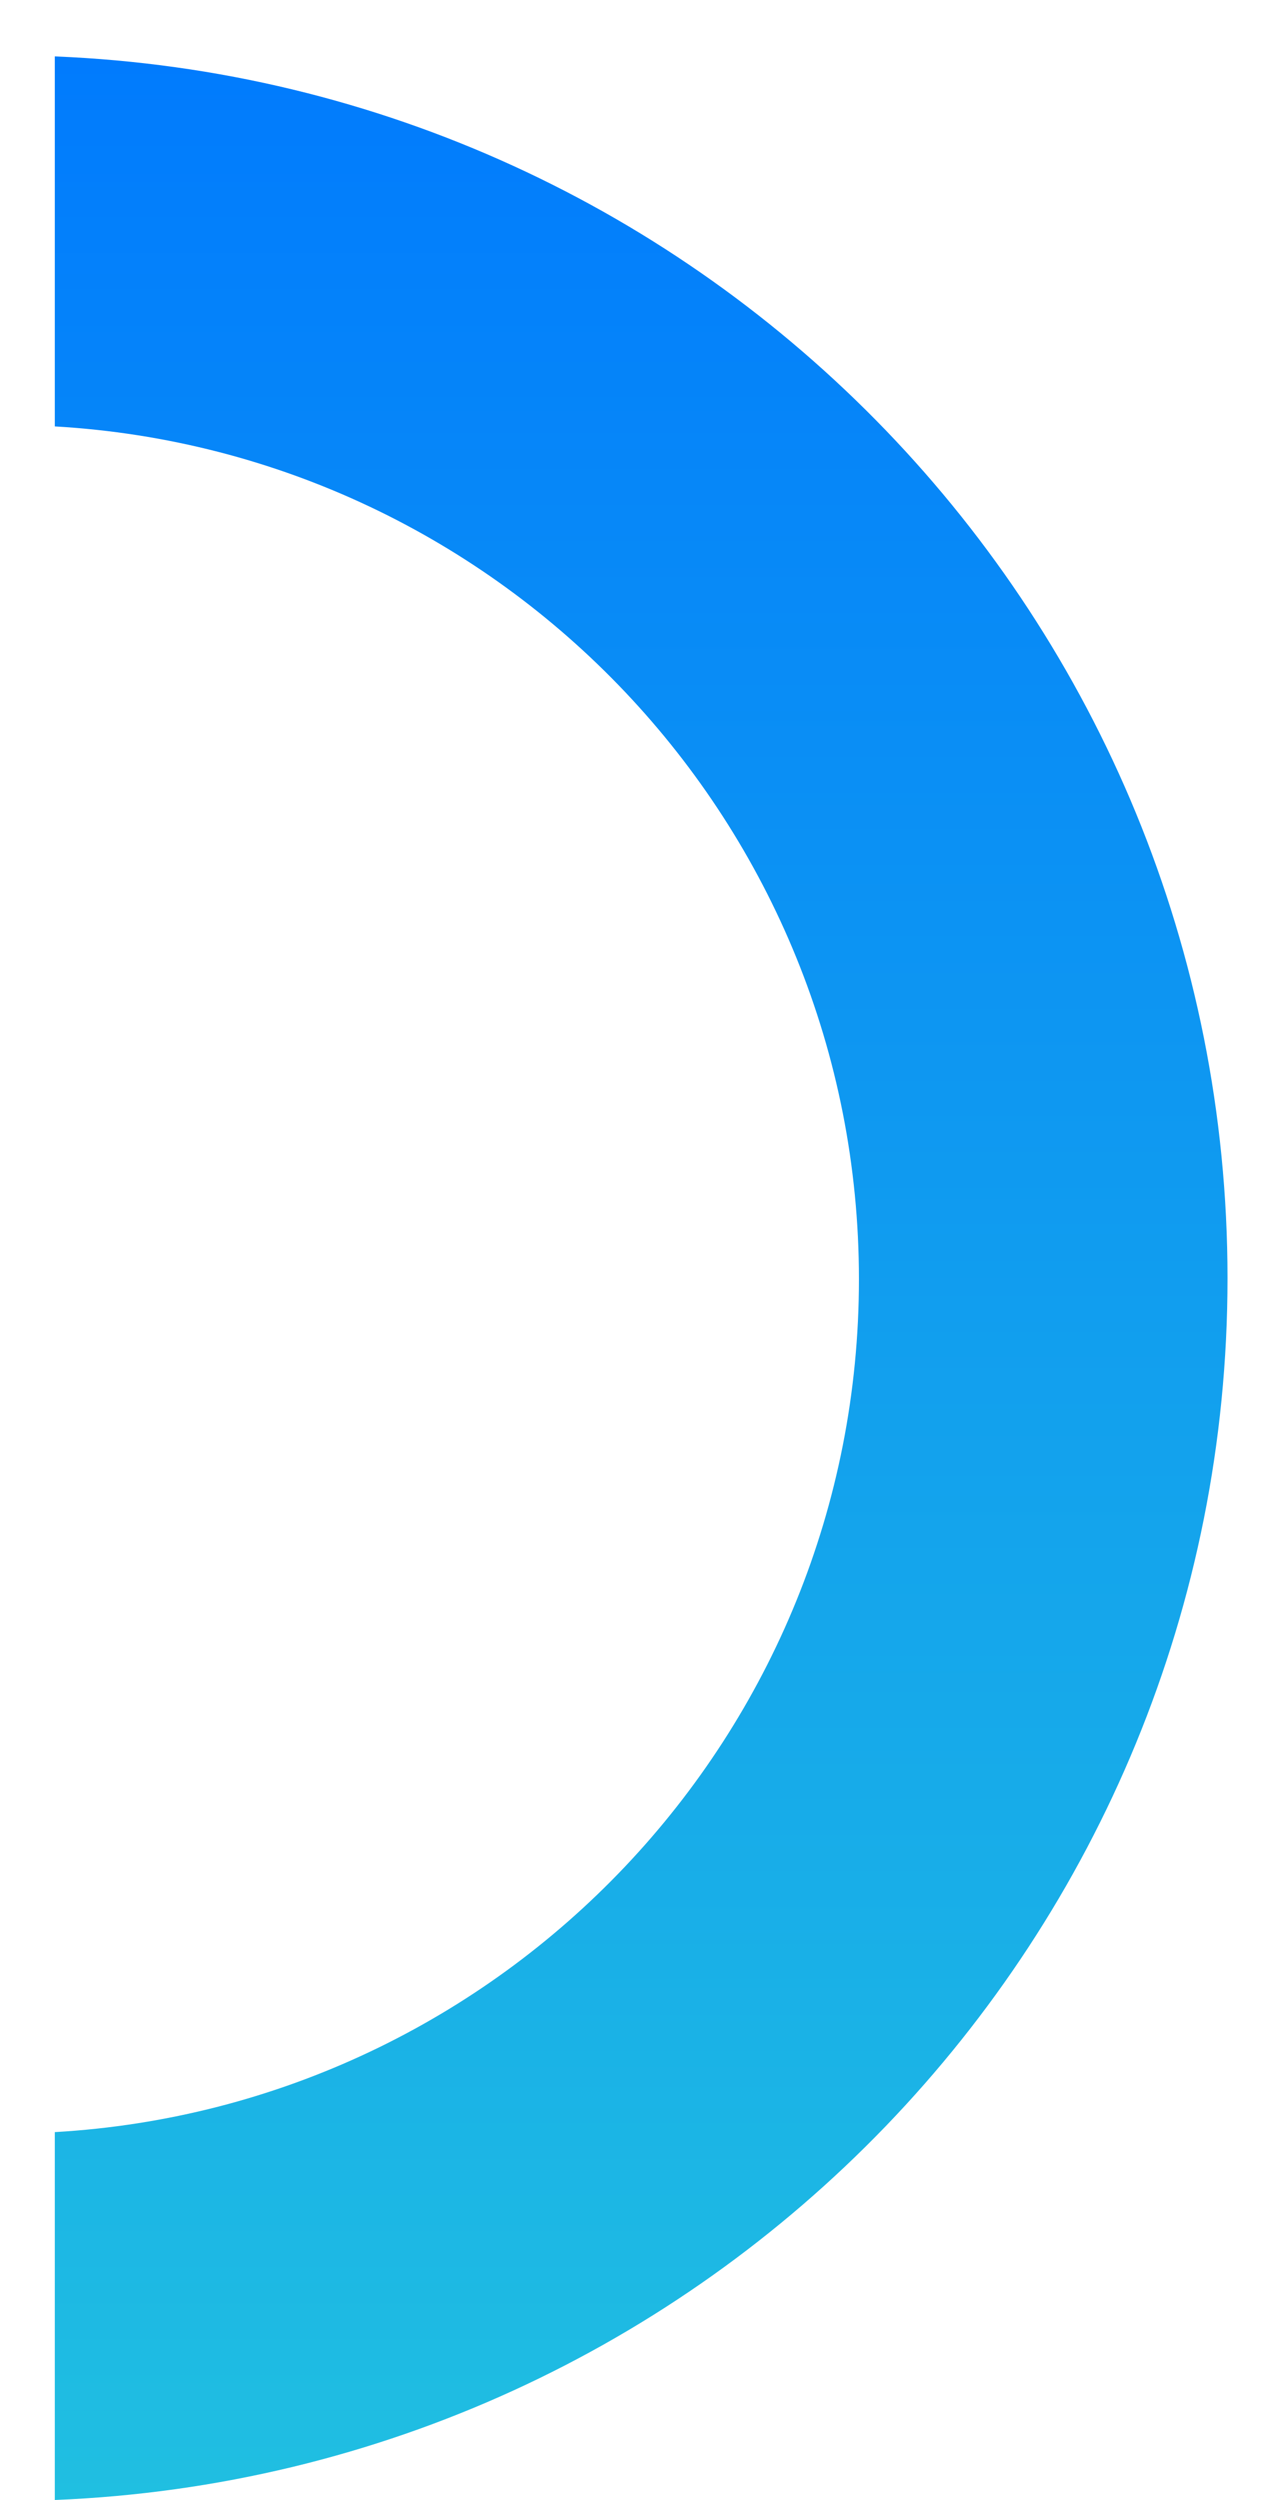 <svg width="20" height="39" viewBox="0 0 20 39" fill="none" xmlns="http://www.w3.org/2000/svg">
<path fill-rule="evenodd" clip-rule="evenodd" d="M0.855 39C11.028 38.59 19.15 30.214 19.15 19.94C19.15 9.667 11.028 1.29 0.855 0.88V6.652C7.852 7.057 13.4 12.859 13.4 19.956C13.4 27.054 7.852 32.856 0.855 33.261V39Z" fill="url(#paint0_linear_1670_85)"/>
<defs>
<linearGradient id="paint0_linear_1670_85" x1="10.003" y1="0.88" x2="10.003" y2="39" gradientUnits="userSpaceOnUse">
<stop stop-color="#017BFD"/>
<stop offset="1" stop-color="#20BFE1"/>
</linearGradient>
</defs>
</svg>
